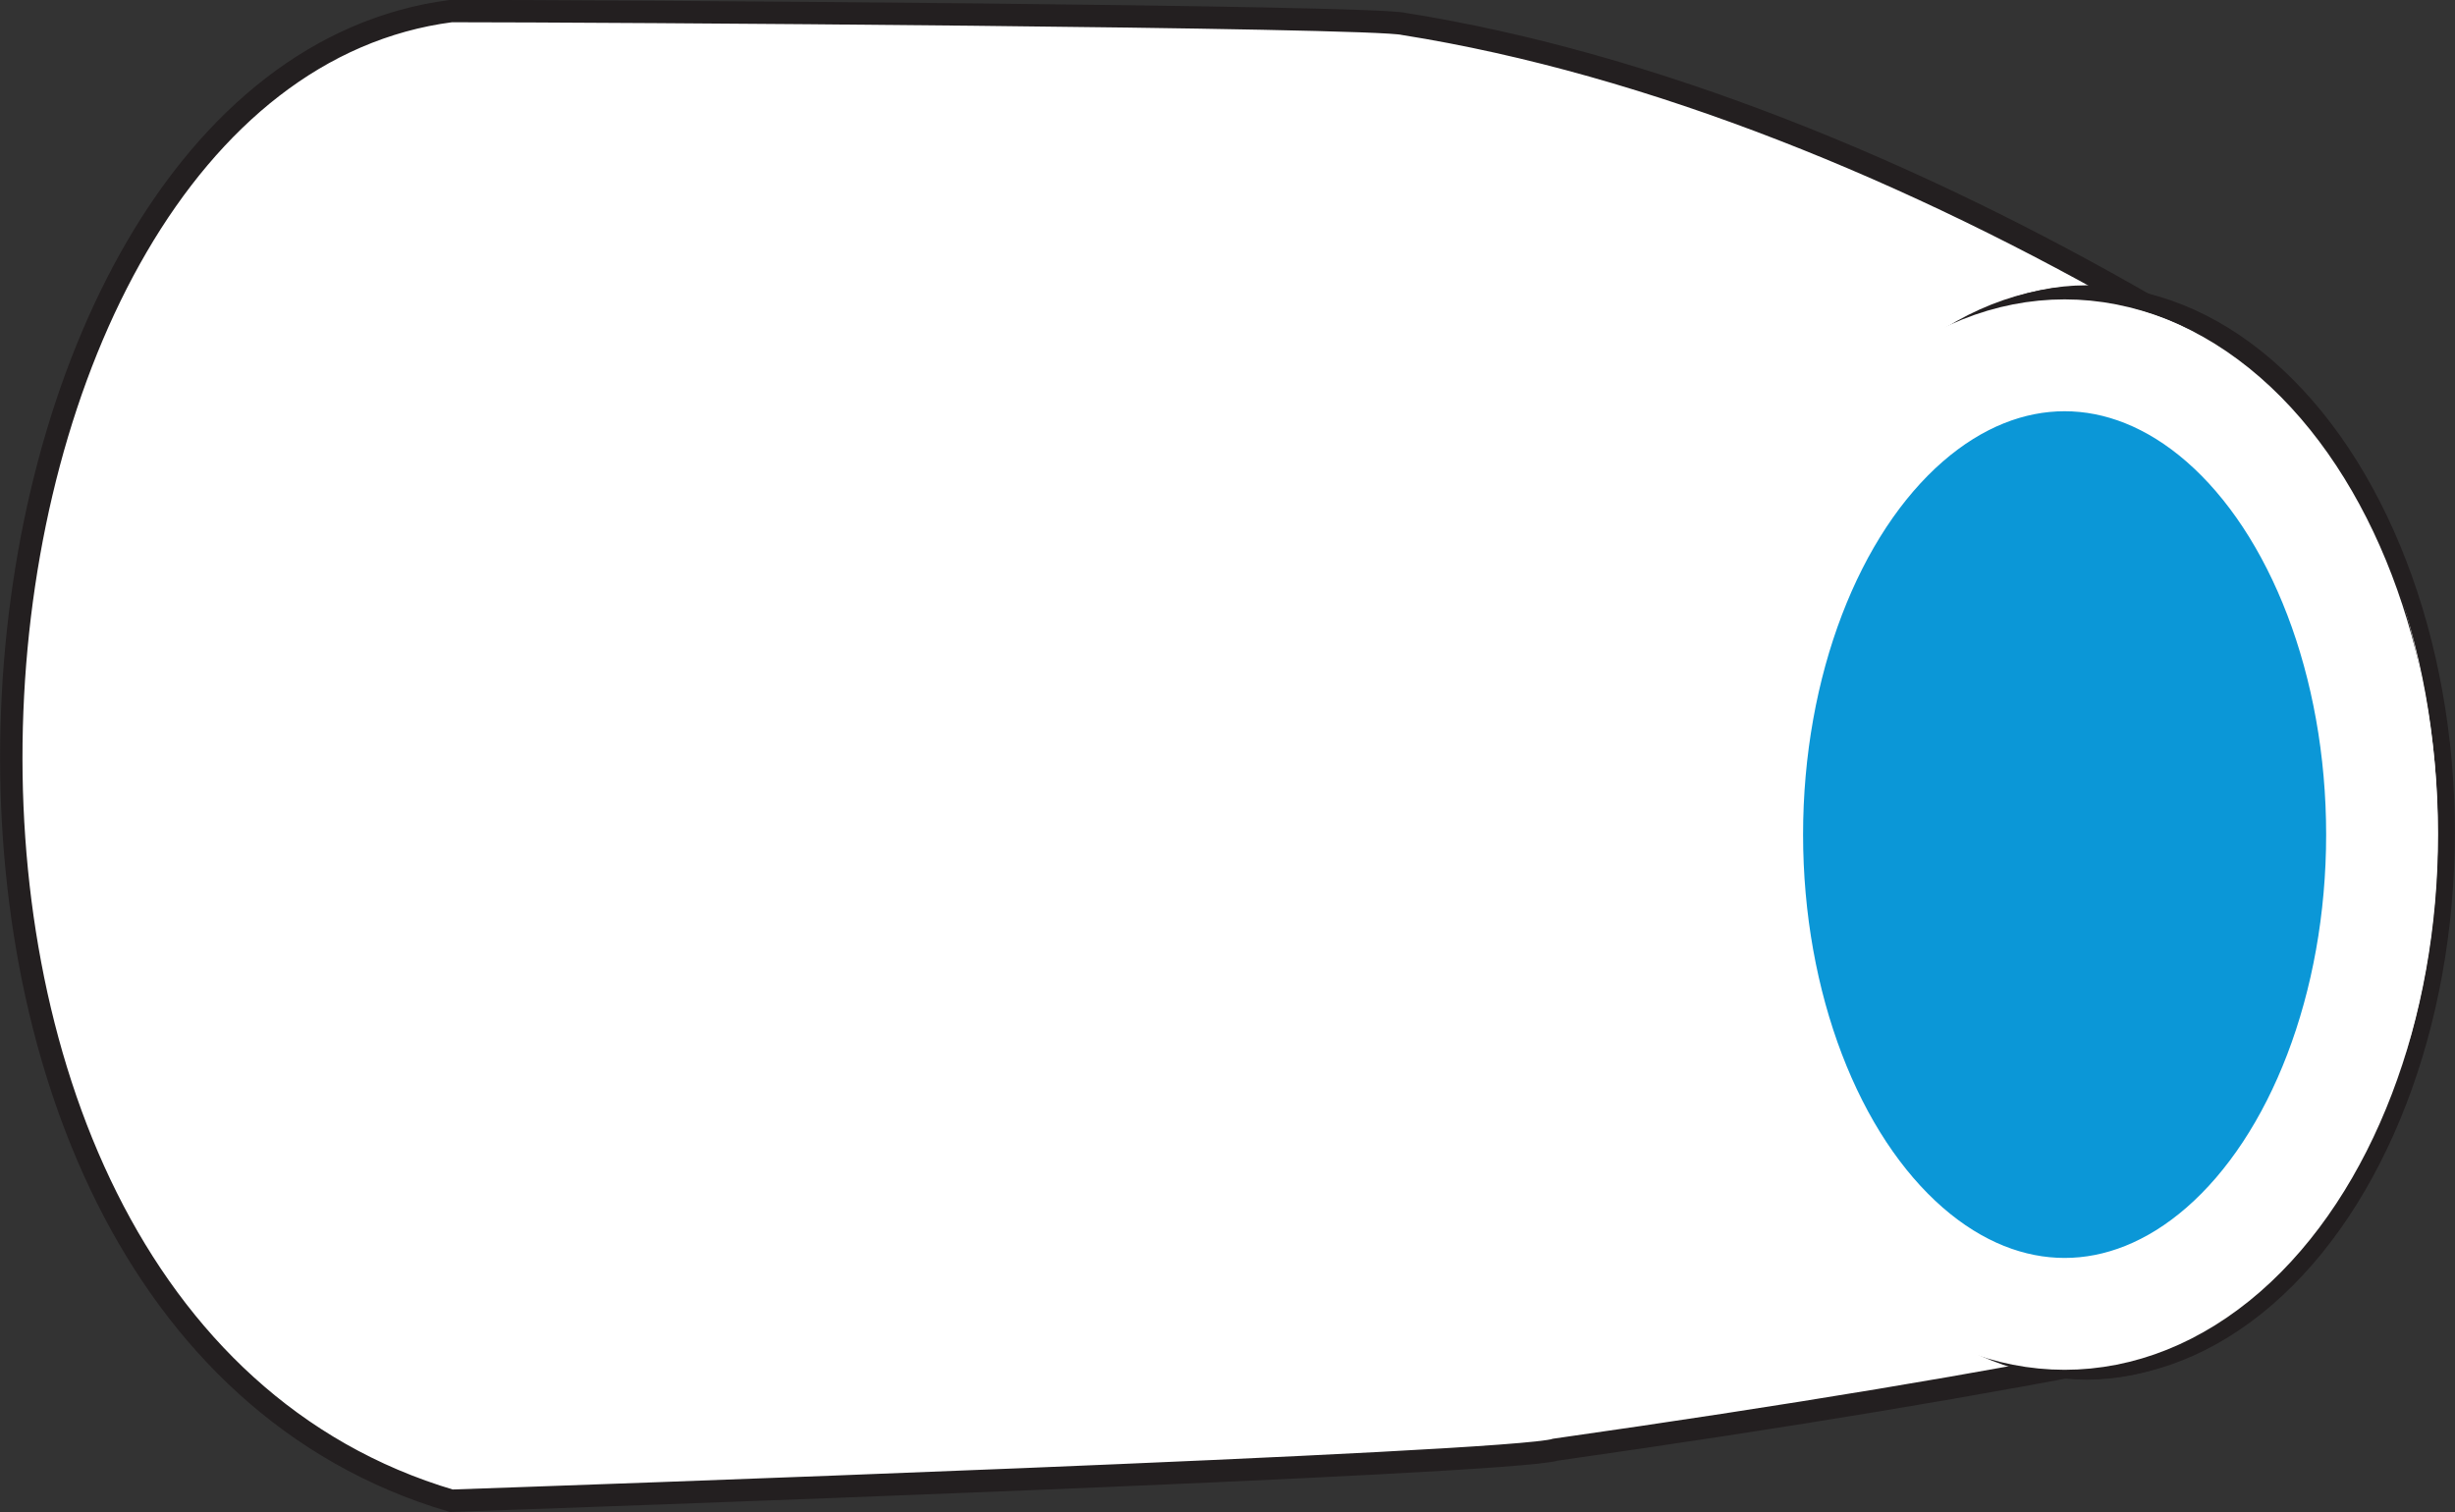 <?xml version="1.0" encoding="UTF-8"?>
<svg id="Layer_2" data-name="Layer 2" xmlns="http://www.w3.org/2000/svg" viewBox="0 0 93.26 57.45">
  <rect x="0" y="0" width="93.26" height="57.45" fill="#333333" stroke="none"/>
  <defs>
    <style>
      .cls-1 {
        fill: none;
        stroke-width: .7px;
      }

      .cls-1, .cls-2, .cls-3, .cls-4 {
        stroke-miterlimit: 10;
      }

      .cls-1, .cls-3, .cls-4 {
        stroke: #231f20;
      }

      .cls-2 {
        fill: #0b97d7;
        stroke: #fff;
        stroke-width: 4.25px;
      }

      .cls-3 {
        stroke-width: .85px;
      }

      .cls-3, .cls-4 {
        fill: #fff;
      }

      .cls-4 {
        stroke-width: .65px;
      }
    </style>
  </defs>
  <g id="Design">
    <g>
      <path class="cls-3" d="M81.69,11.69C72.75,6.52,62.78,2.41,53.33.91c-1.16-.3-30.63-.49-36.19-.49-20.2,2.63-24.27,49.41,0,56.6,3.78-.13,40.3-1.4,41.95-1.94,8.85-1.26,16.33-2.5,22.61-3.76"/>
      <ellipse class="cls-4" cx="79.27" cy="31.63" rx="13.66" ry="20.44"/>
      <ellipse class="cls-1" cx="79.27" cy="31.63" rx="12.9" ry="20.44"/>
      <ellipse class="cls-2" cx="78.43" cy="31.71" rx="12.06" ry="18.21"/>
    </g>
  </g>
</svg>